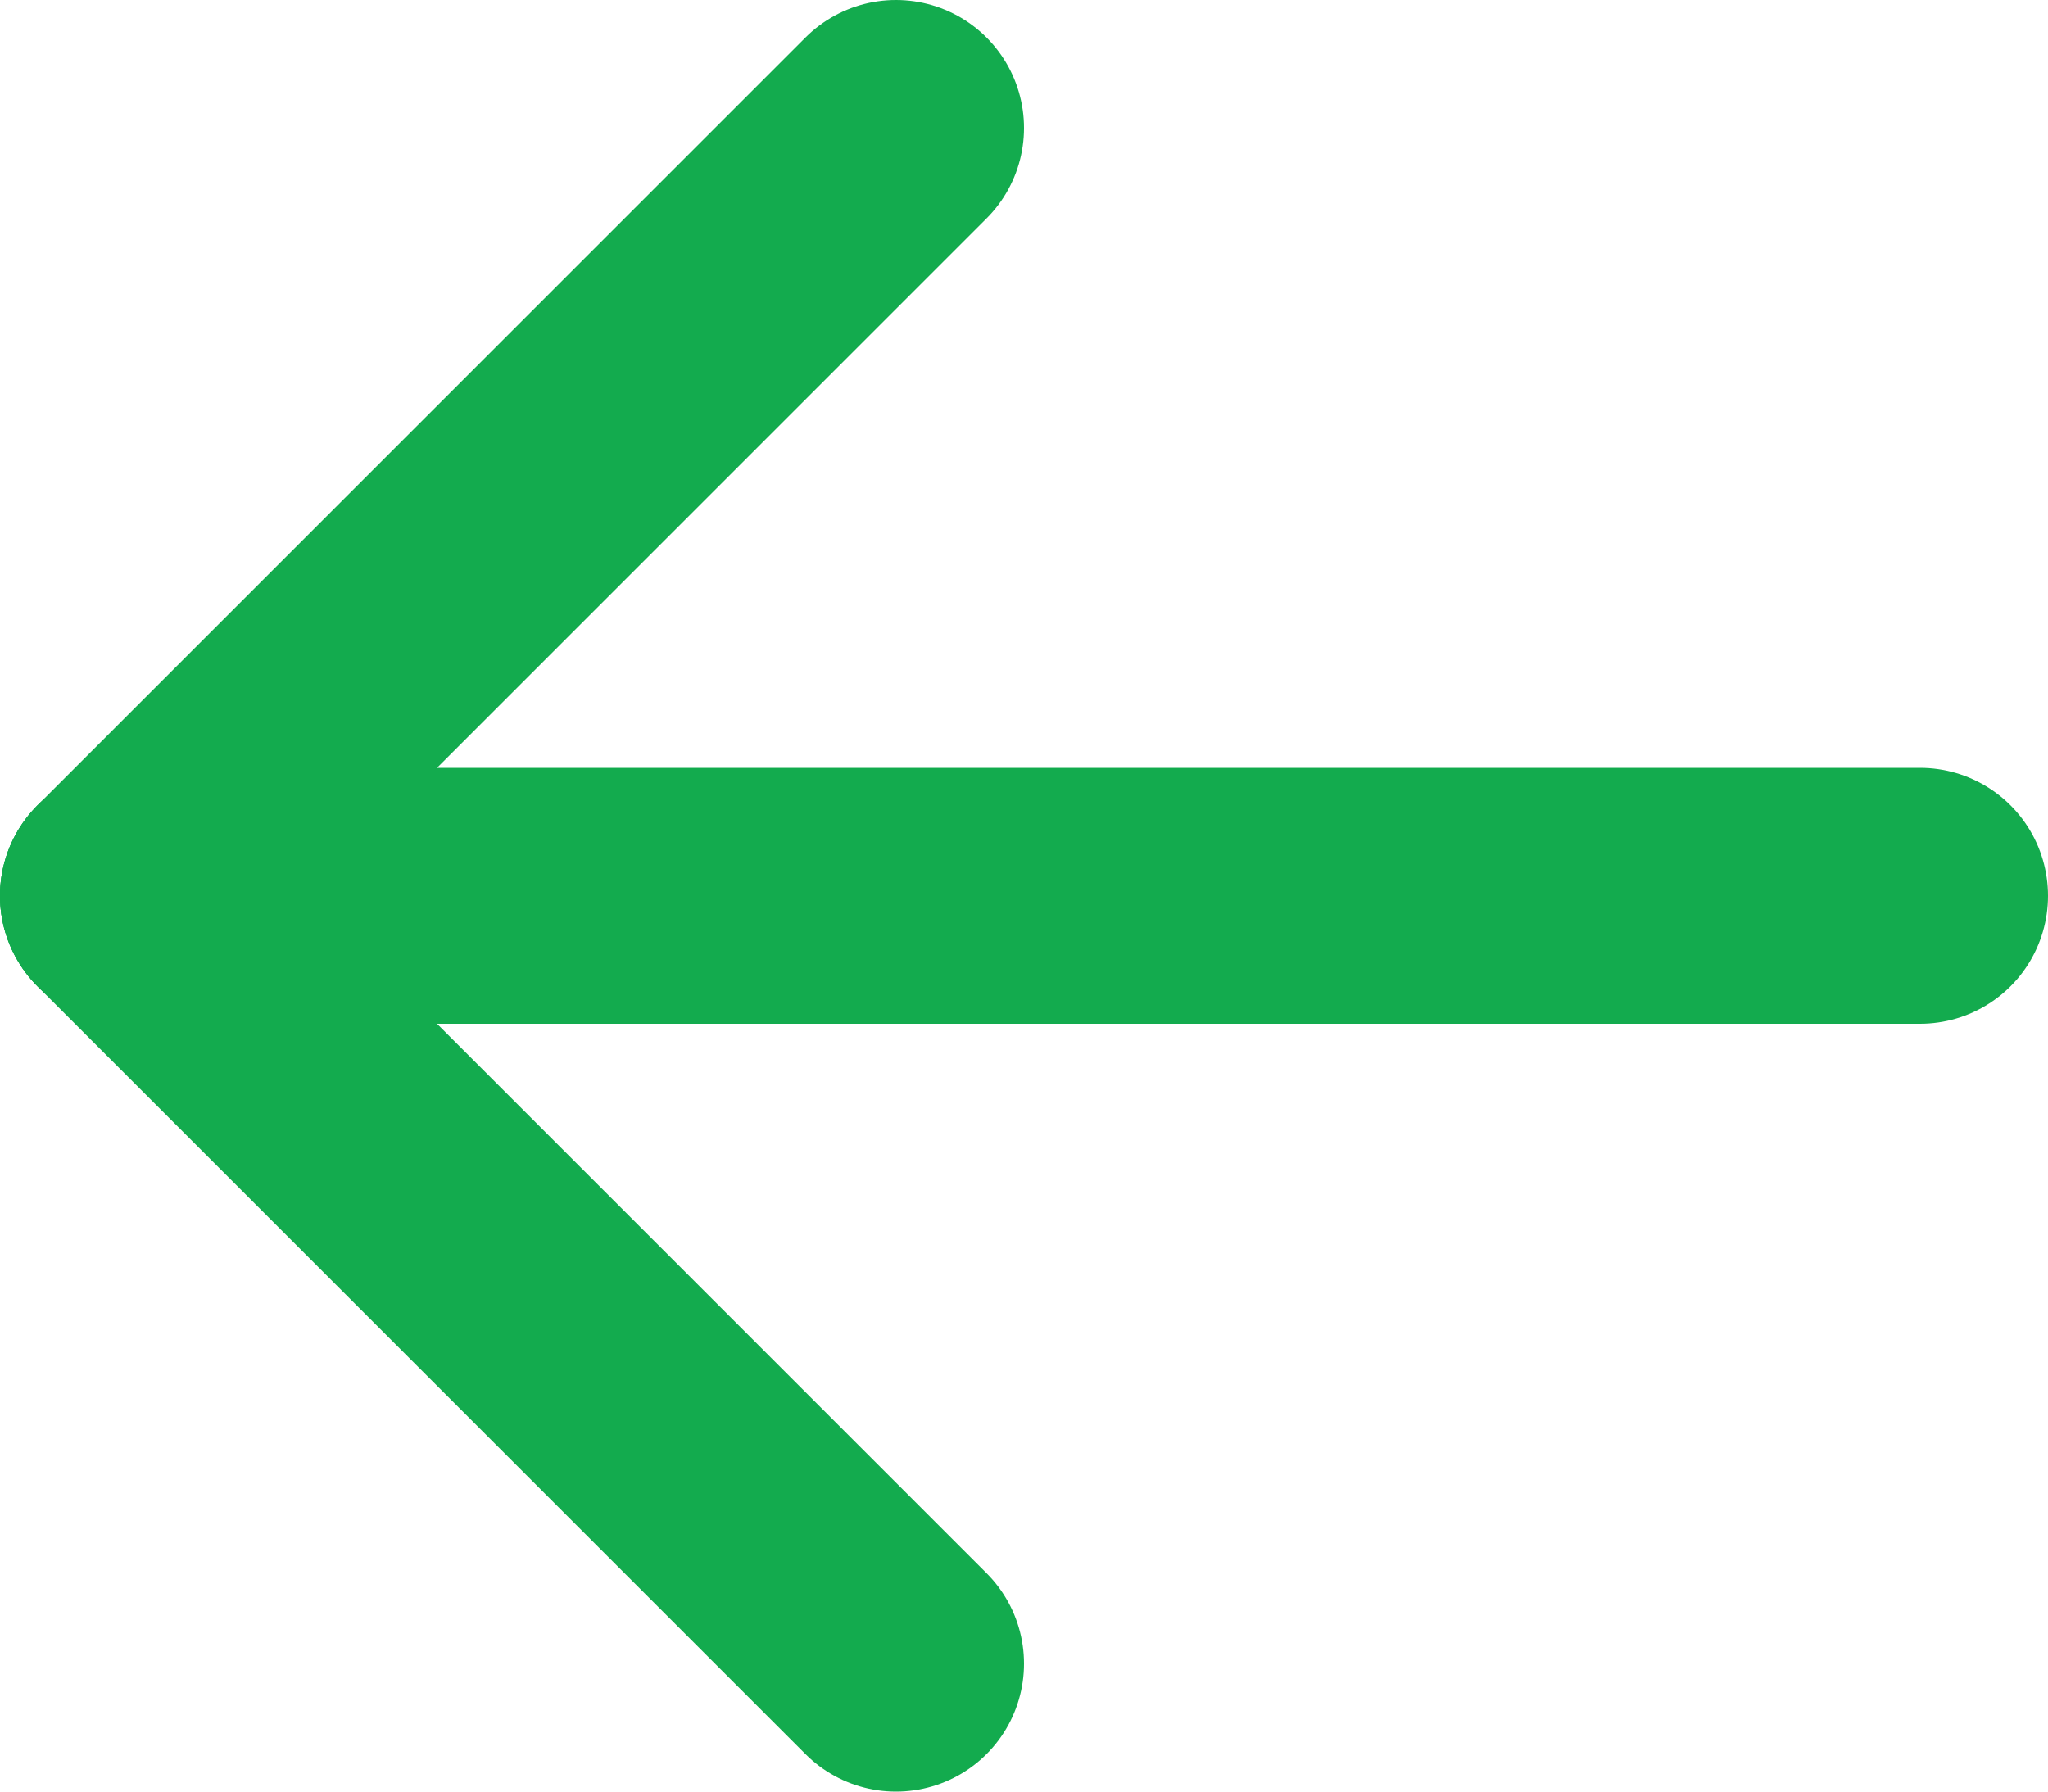 <svg width="16" height="14" viewBox="0 0 16 14" fill="none" xmlns="http://www.w3.org/2000/svg">
<path d="M15 7H1" stroke="#13AB4E" stroke-width="2" stroke-linecap="round" stroke-linejoin="round"/>
<path d="M7 13L1 7" stroke="#13AB4E" stroke-width="2" stroke-linecap="round" stroke-linejoin="round"/>
<path d="M7 1L1 7" stroke="#13AB4E" stroke-width="2" stroke-linecap="round" stroke-linejoin="round"/>
</svg>
